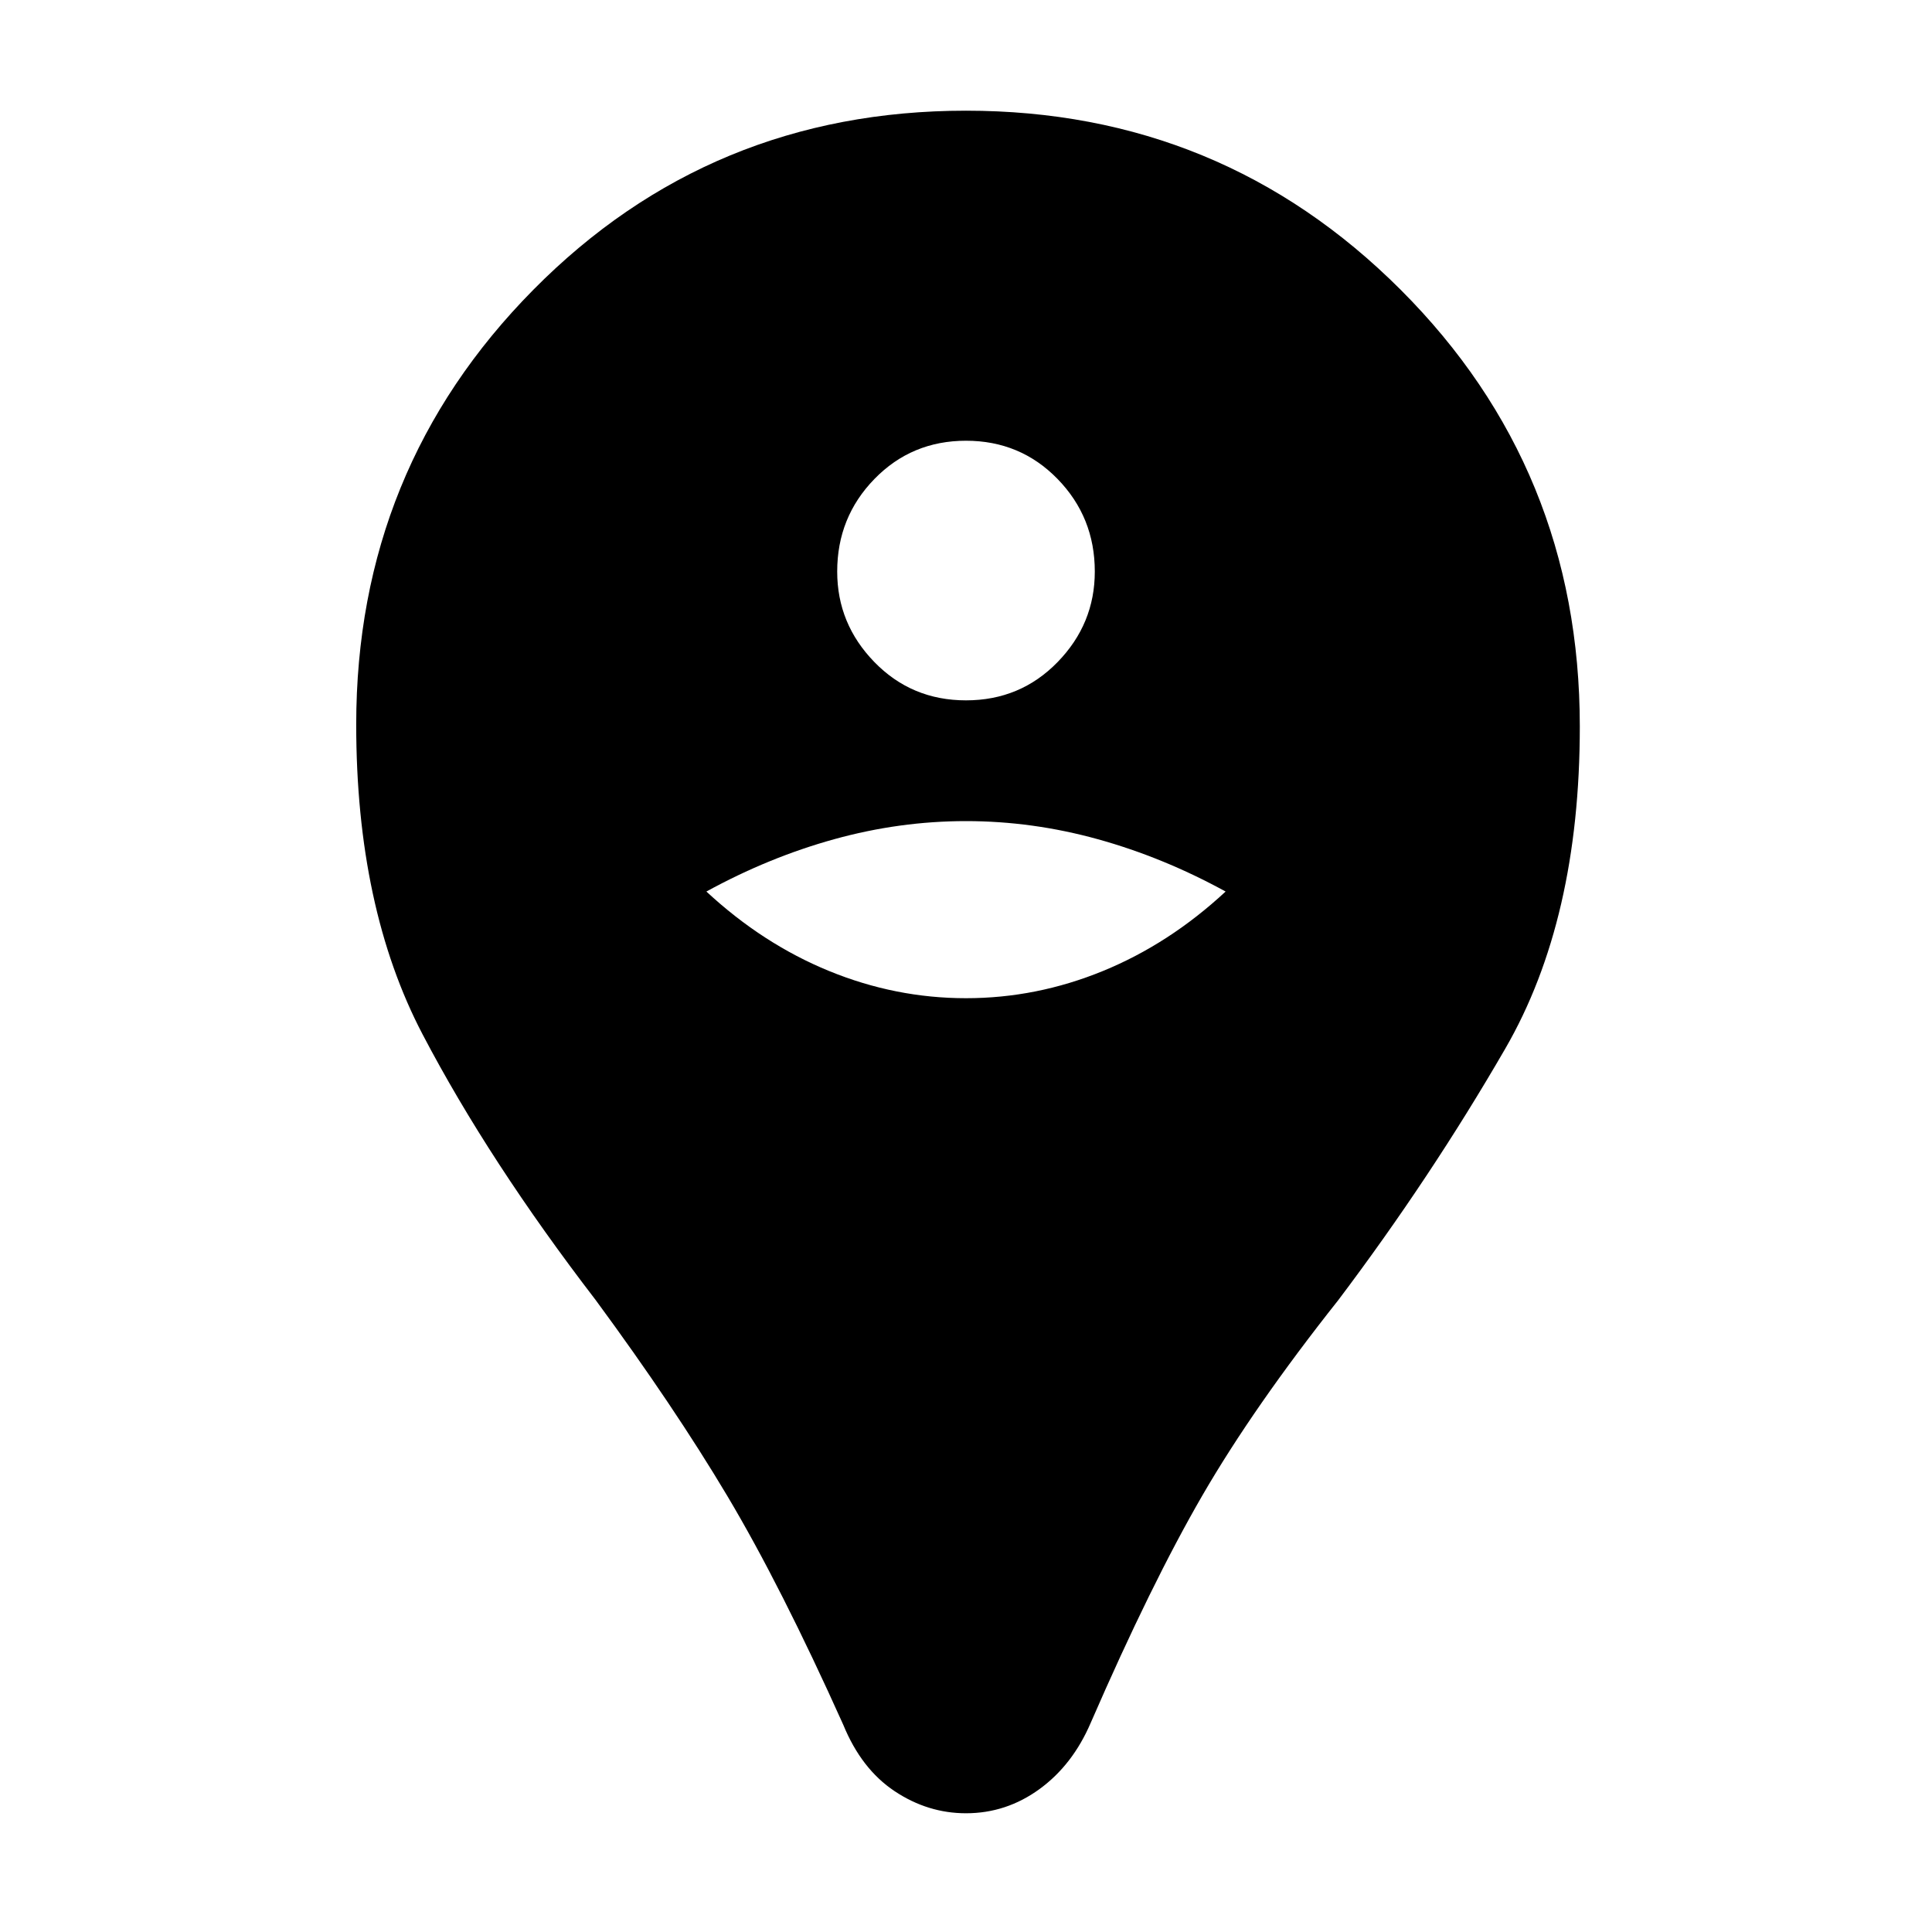 <svg xmlns="http://www.w3.org/2000/svg" height="48" width="48"><path d="M24 45.05Q23.05 45.05 22.225 44.5Q21.4 43.95 20.95 42.85Q19.4 39.4 18.075 37.175Q16.75 34.95 14.8 32.3Q12.15 28.85 10.5 25.7Q8.85 22.55 8.85 18Q8.85 11.65 13.25 7.2Q17.65 2.75 24 2.75Q30.35 2.75 34.8 7.2Q39.25 11.65 39.25 18.05Q39.25 22.85 37.4 26.05Q35.55 29.25 33.25 32.3Q31.15 34.95 29.875 37.15Q28.6 39.35 27.1 42.8Q26.65 43.85 25.825 44.45Q25 45.05 24 45.05ZM24 24.8Q25.75 24.8 27.4 24.125Q29.05 23.45 30.45 22.15Q28.9 21.3 27.275 20.85Q25.65 20.4 24 20.4Q22.35 20.4 20.725 20.85Q19.1 21.3 17.55 22.15Q18.95 23.45 20.6 24.125Q22.25 24.8 24 24.8ZM24 17.4Q25.35 17.4 26.275 16.45Q27.2 15.5 27.2 14.2Q27.2 12.85 26.275 11.9Q25.35 10.95 24 10.95Q22.65 10.95 21.725 11.9Q20.8 12.85 20.8 14.2Q20.8 15.5 21.725 16.45Q22.65 17.4 24 17.4Z"/></svg>
